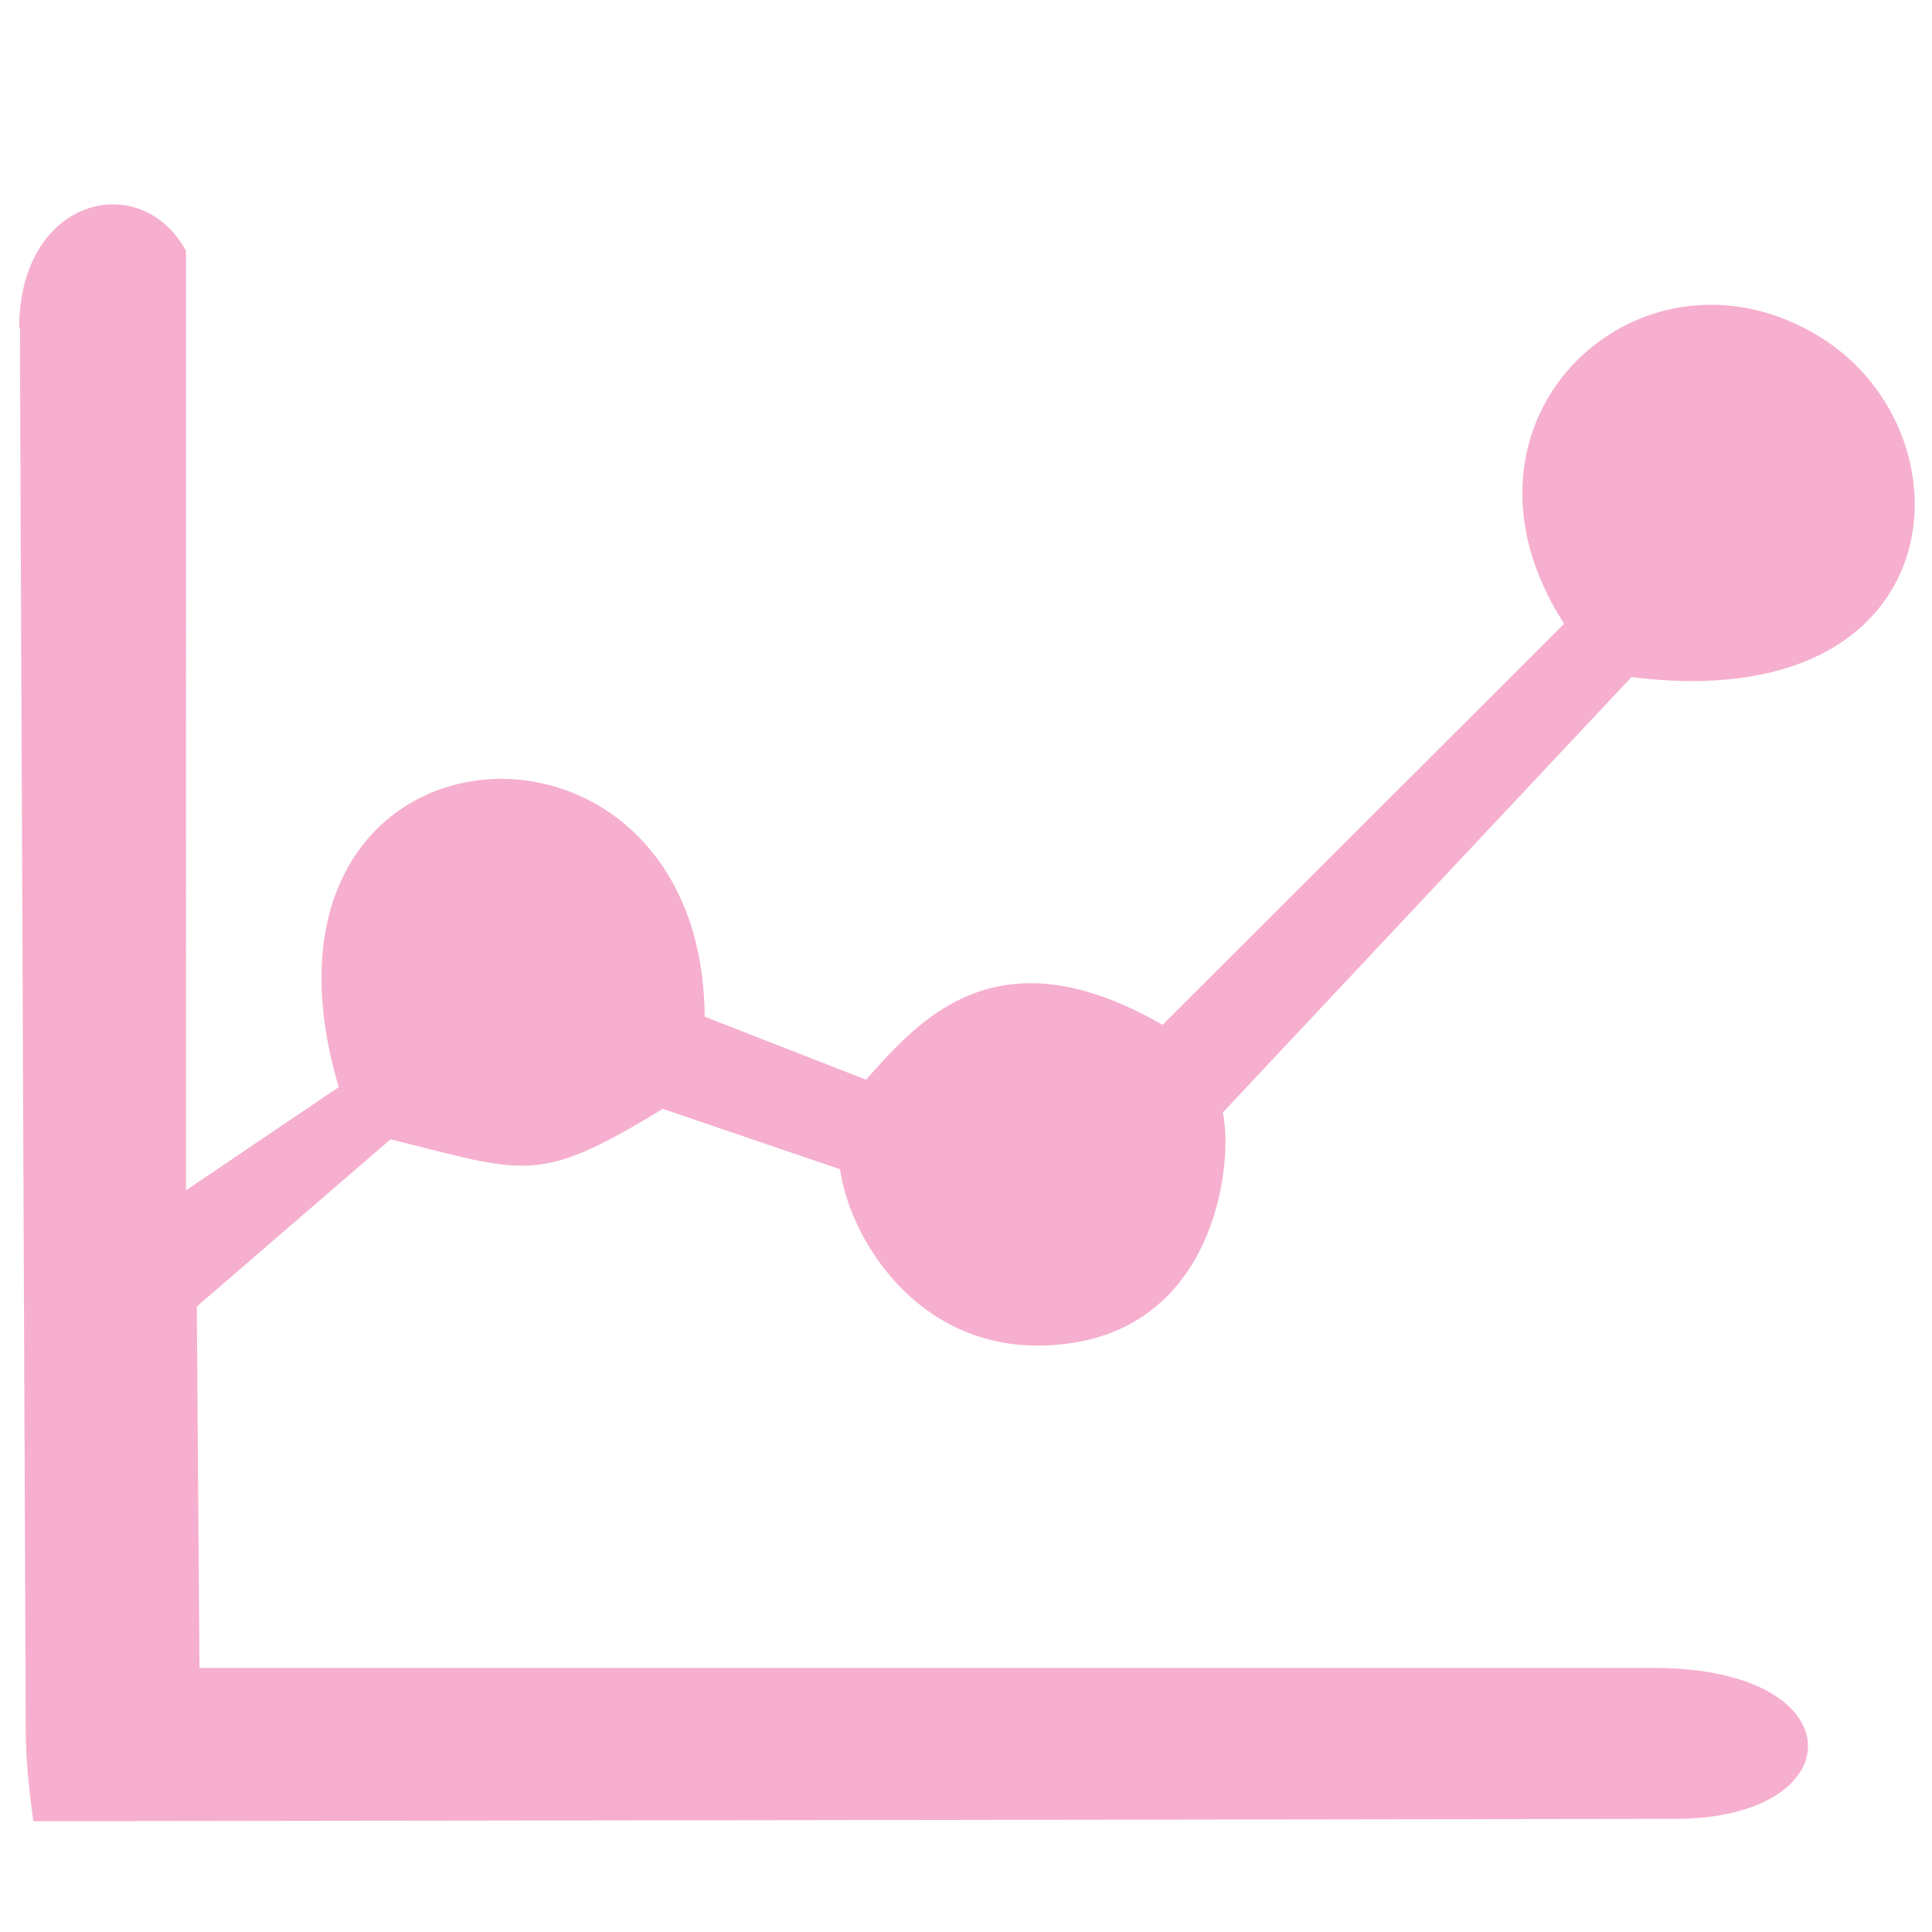 <?xml version="1.0" encoding="UTF-8" standalone="no"?>
<svg
   xmlns:dc="http://purl.org/dc/elements/1.1/"
   xmlns:cc="http://creativecommons.org/ns#"
   xmlns:rdf="http://www.w3.org/1999/02/22-rdf-syntax-ns#"
   xmlns:svg="http://www.w3.org/2000/svg"
   xmlns="http://www.w3.org/2000/svg"
   version="1.1"
   id="svg4208"
   viewBox="0 0 200 200"
   height="200"
   width="200">
  <defs
     id="defs4210">
    <style
       type="text/css"
       id="style4220"><![CDATA[
    .fil0 {fill:#6699FF}
   ]]></style>
    <style
       type="text/css"
       id="style4242"><![CDATA[
    .fil0 {fill:#00A859}
   ]]></style>
    <style
       type="text/css"
       id="style4262"><![CDATA[
    .fil0 {fill:#F6AFCE}
   ]]></style>
  </defs>
  <g
     transform="translate(0,-852.362)"
     id="layer1">
    <g
       transform="matrix(0.028,0,0,0.028,3.838,897.63)"
       id="g4231"
       style="clip-rule:evenodd;fill-rule:evenodd;image-rendering:optimizeQuality;shape-rendering:geometricPrecision;text-rendering:geometricPrecision">
      <g
         id="Layer_x0020_1">
      </g>
    </g>
    <g
       transform="matrix(0.031,0,0,0.03,2.049,871.662)"
       id="g4273"
       style="clip-rule:evenodd;fill-rule:evenodd;image-rendering:optimizeQuality;shape-rendering:geometricPrecision;text-rendering:geometricPrecision">
      <g
         id="Layer_x0020_1-6">
        <path
           style="fill:#f6afce"
           class="fil0"
           d="m 1,490 c 0,56 -1,119 0,187 l 19,4661 c 1,122 16,225 25,303 l 5482,-8 c 599,0 609,-521 -71,-521 l -4856,0 -9,-1247 647,-577 c 455,117 492,158 909,-105 l 591.941,208.178 c 36.203,261.148 294.303,679.133 780.44,598.654 482.935,-79.921 533.211,-635.661 497.712,-794.226 L 5382,1693 C 6462,1834 6533,859 6017,523 5423,136 4712,795 5157,1509 L 3816.059,2893.238 c -551,-329 -811.117,-18.941 -990.117,189.059 L 2287,2865 C 2280,1681 689,1792 1065,3108 L 555,3464 C 554.987,2383.531 554.961,222.594 554.961,222.594 404.892,-63.168 -2,36 -2,489 Z"
           id="path4266" />
      </g>
    </g>
  </g>
</svg>

